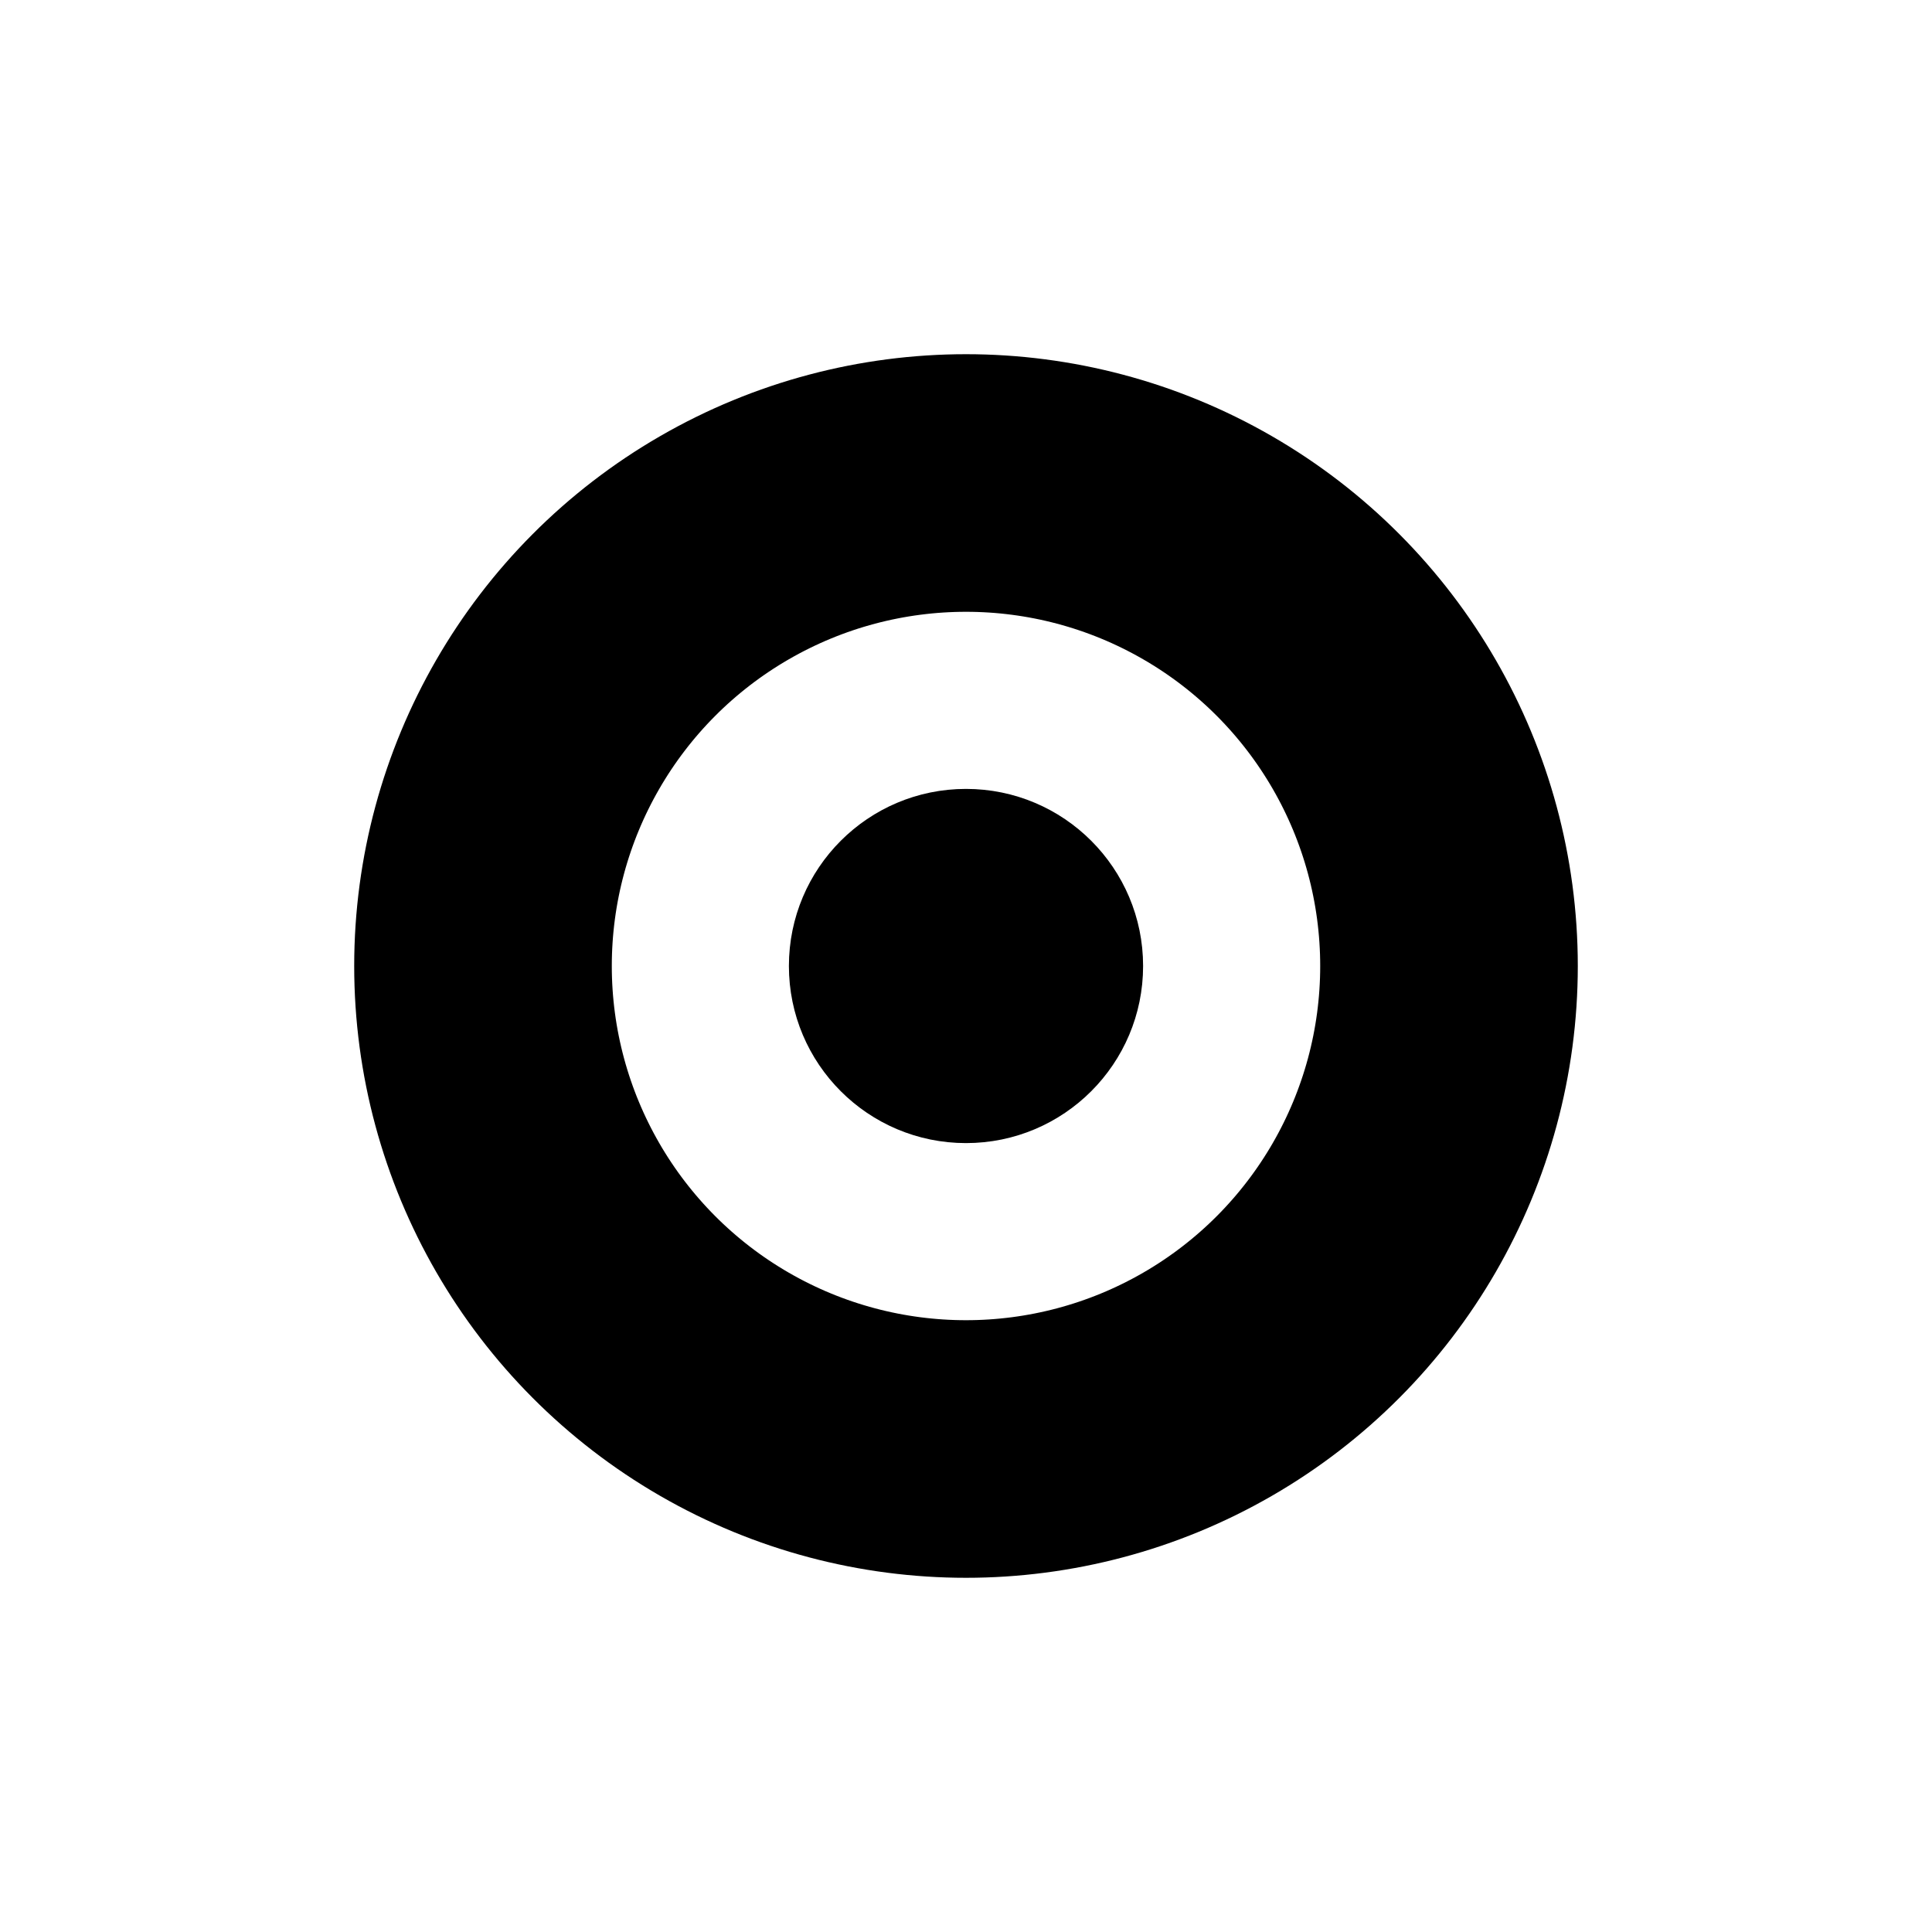 <svg version="1.1" xmlns="http://www.w3.org/2000/svg" xmlns:xlink="http://www.w3.org/1999/xlink" width="60" height="60" viewBox="0 0 60 60" >
    
  <circle cx="30" cy="30" r="15" stroke="black" stroke-width="8px" fill="none" />
  <circle cx="30" cy="30" r="5" stroke="black" stroke-width="1px" fill="black" />
</svg>
 
